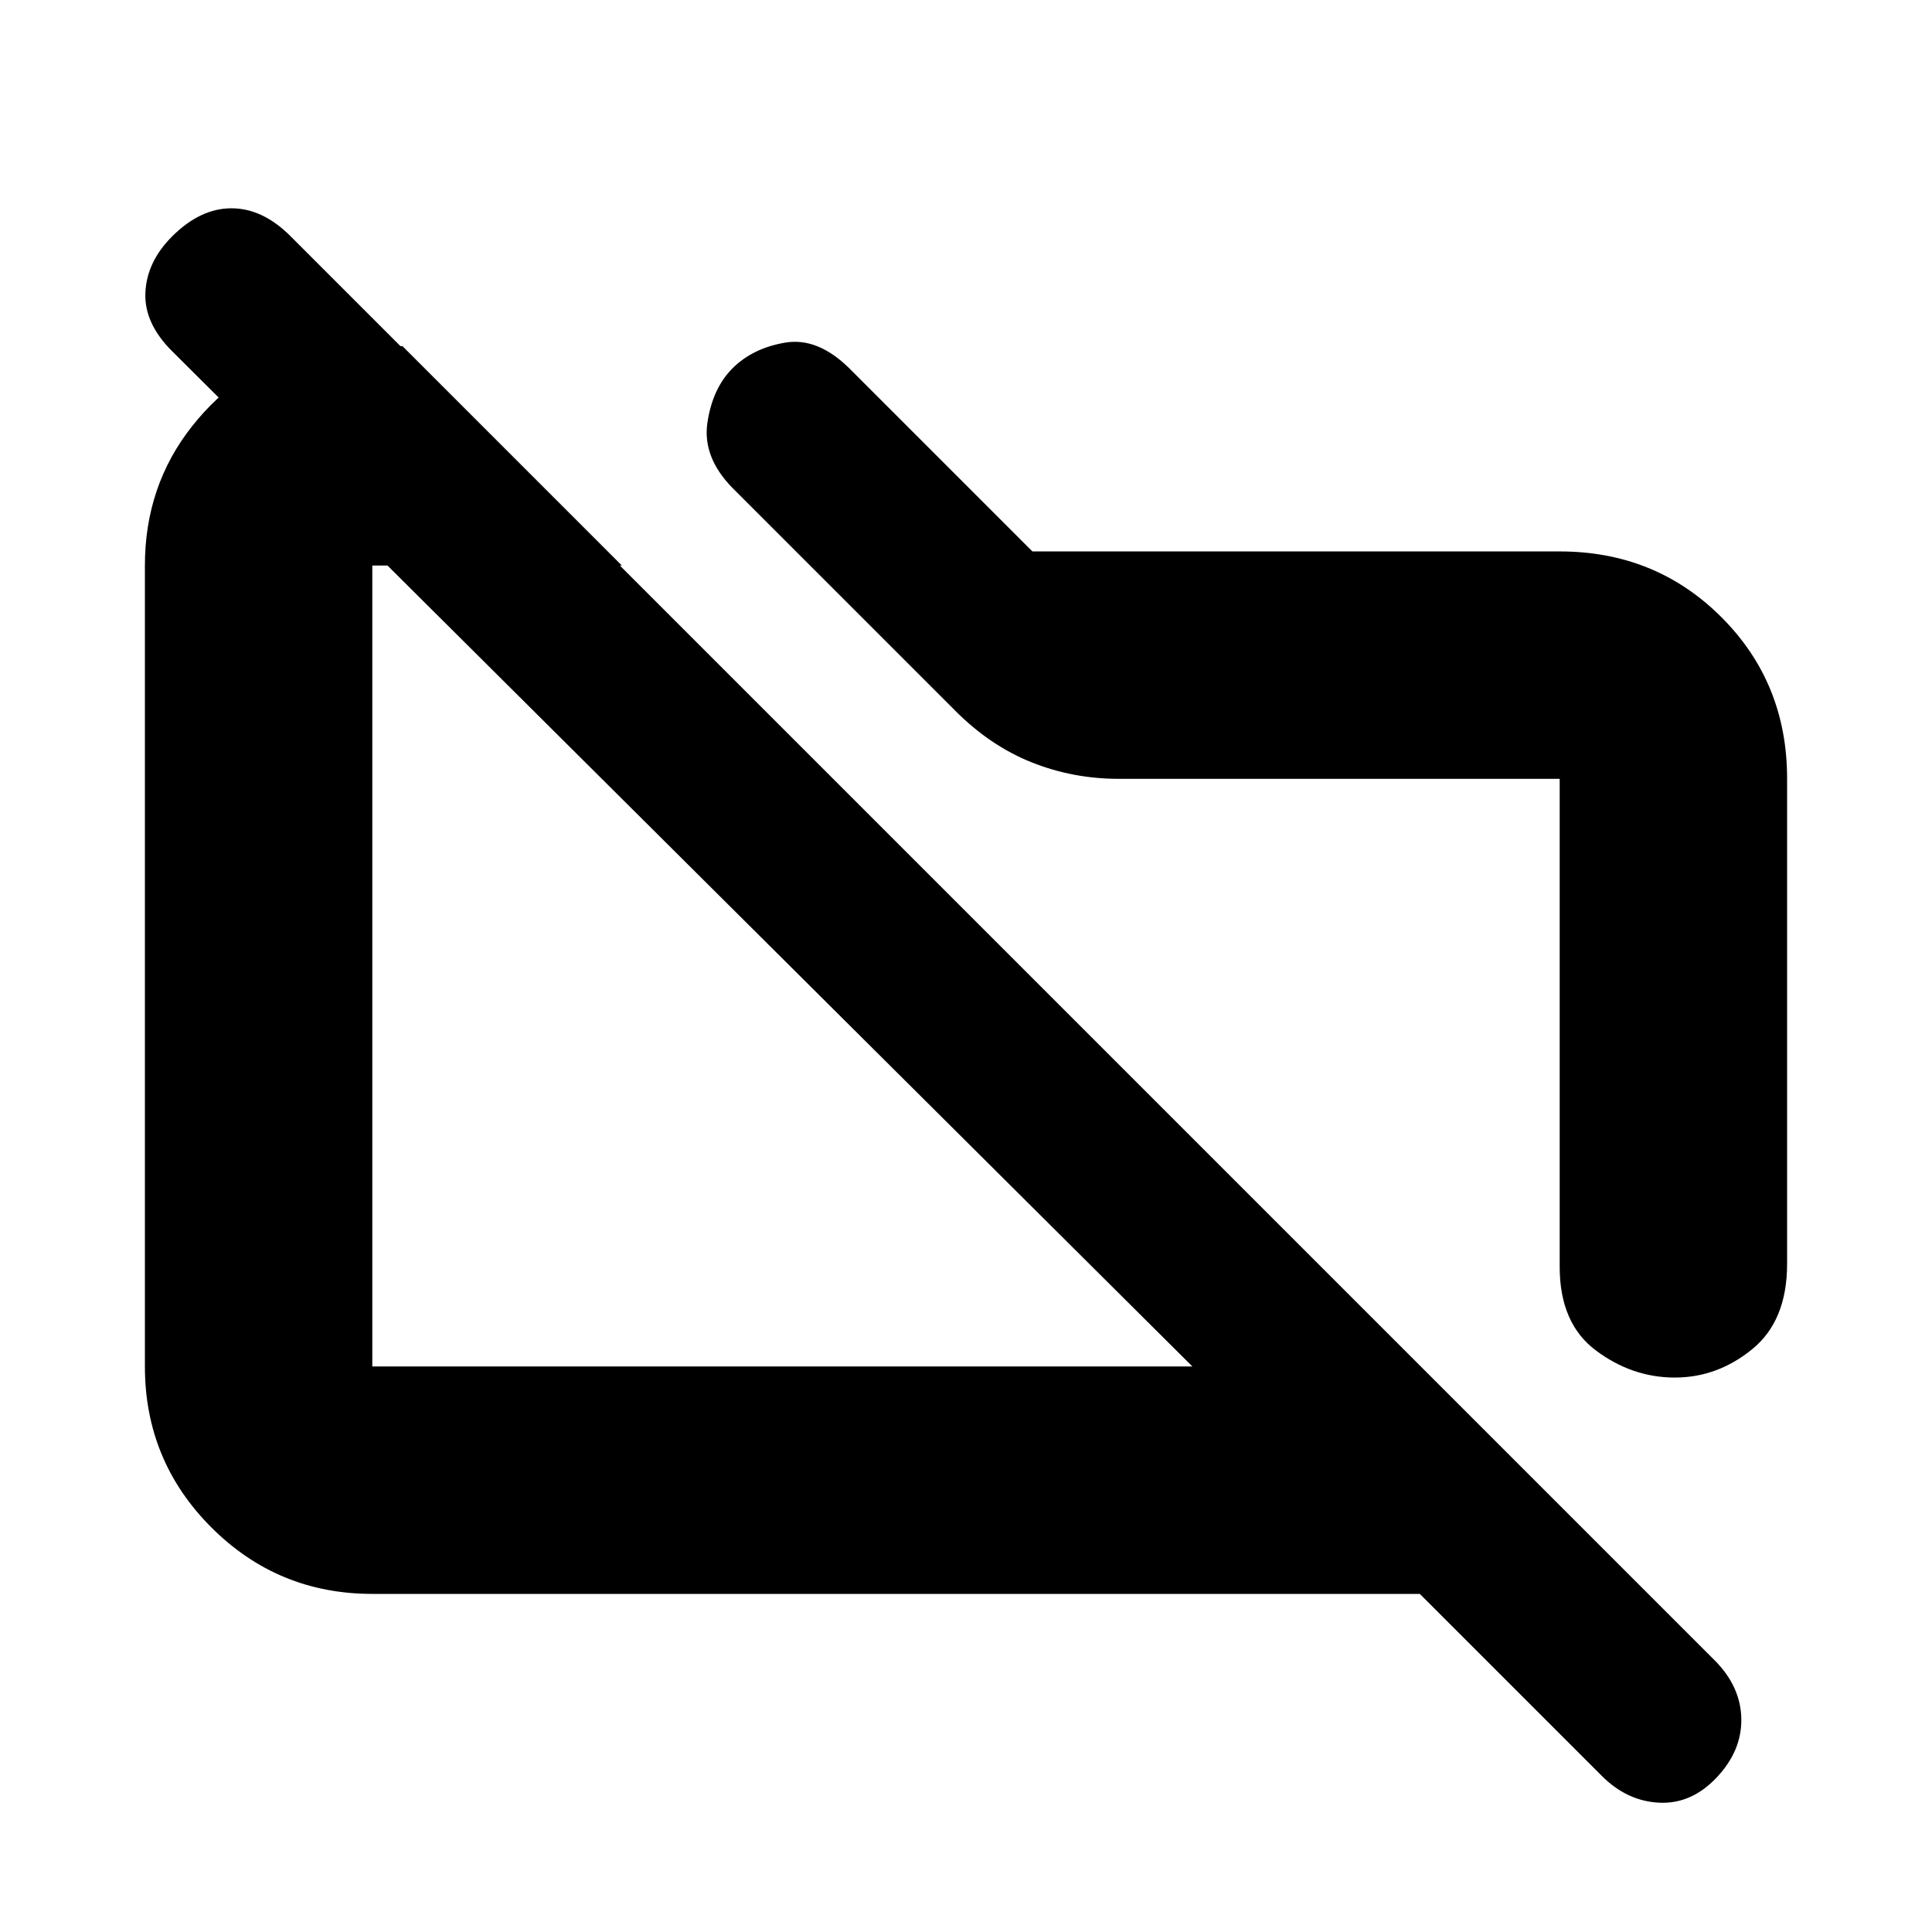 <svg xmlns="http://www.w3.org/2000/svg" height="20" viewBox="0 -960 960 960" width="20"><path d="M888-573.16v241.2q0 28.21-17.3 42.33-17.29 14.13-38.5 14.13-21.2 0-39.2-13.45-18-13.45-18-41.55V-573H555.9q-22.79 0-43.39-8.24T474.5-607L364.06-717.44Q349-732.76 351.5-749.88 354-767 364-777t26.12-12.75Q406.24-792.5 422-777l91 91h262q47.64 0 80.32 32.63Q888-620.73 888-573.16ZM185-168q-46.94 0-79.97-33.03T72-281v-398q0-39.64 23.53-69.32Q119.06-778 155-788h45l109 109H185v398h407.5L85.44-785.57Q71.5-799.5 72.25-814.75T85.5-842.5q14-14 29.5-14t29.34 13.84l707.82 707.82q12.84 13.02 13.09 28.93T853-76.78q-12.5 13.28-28.5 12.53T796-77.5L705.5-168H185Zm206-312Zm193.5-18.5Z"/></svg>